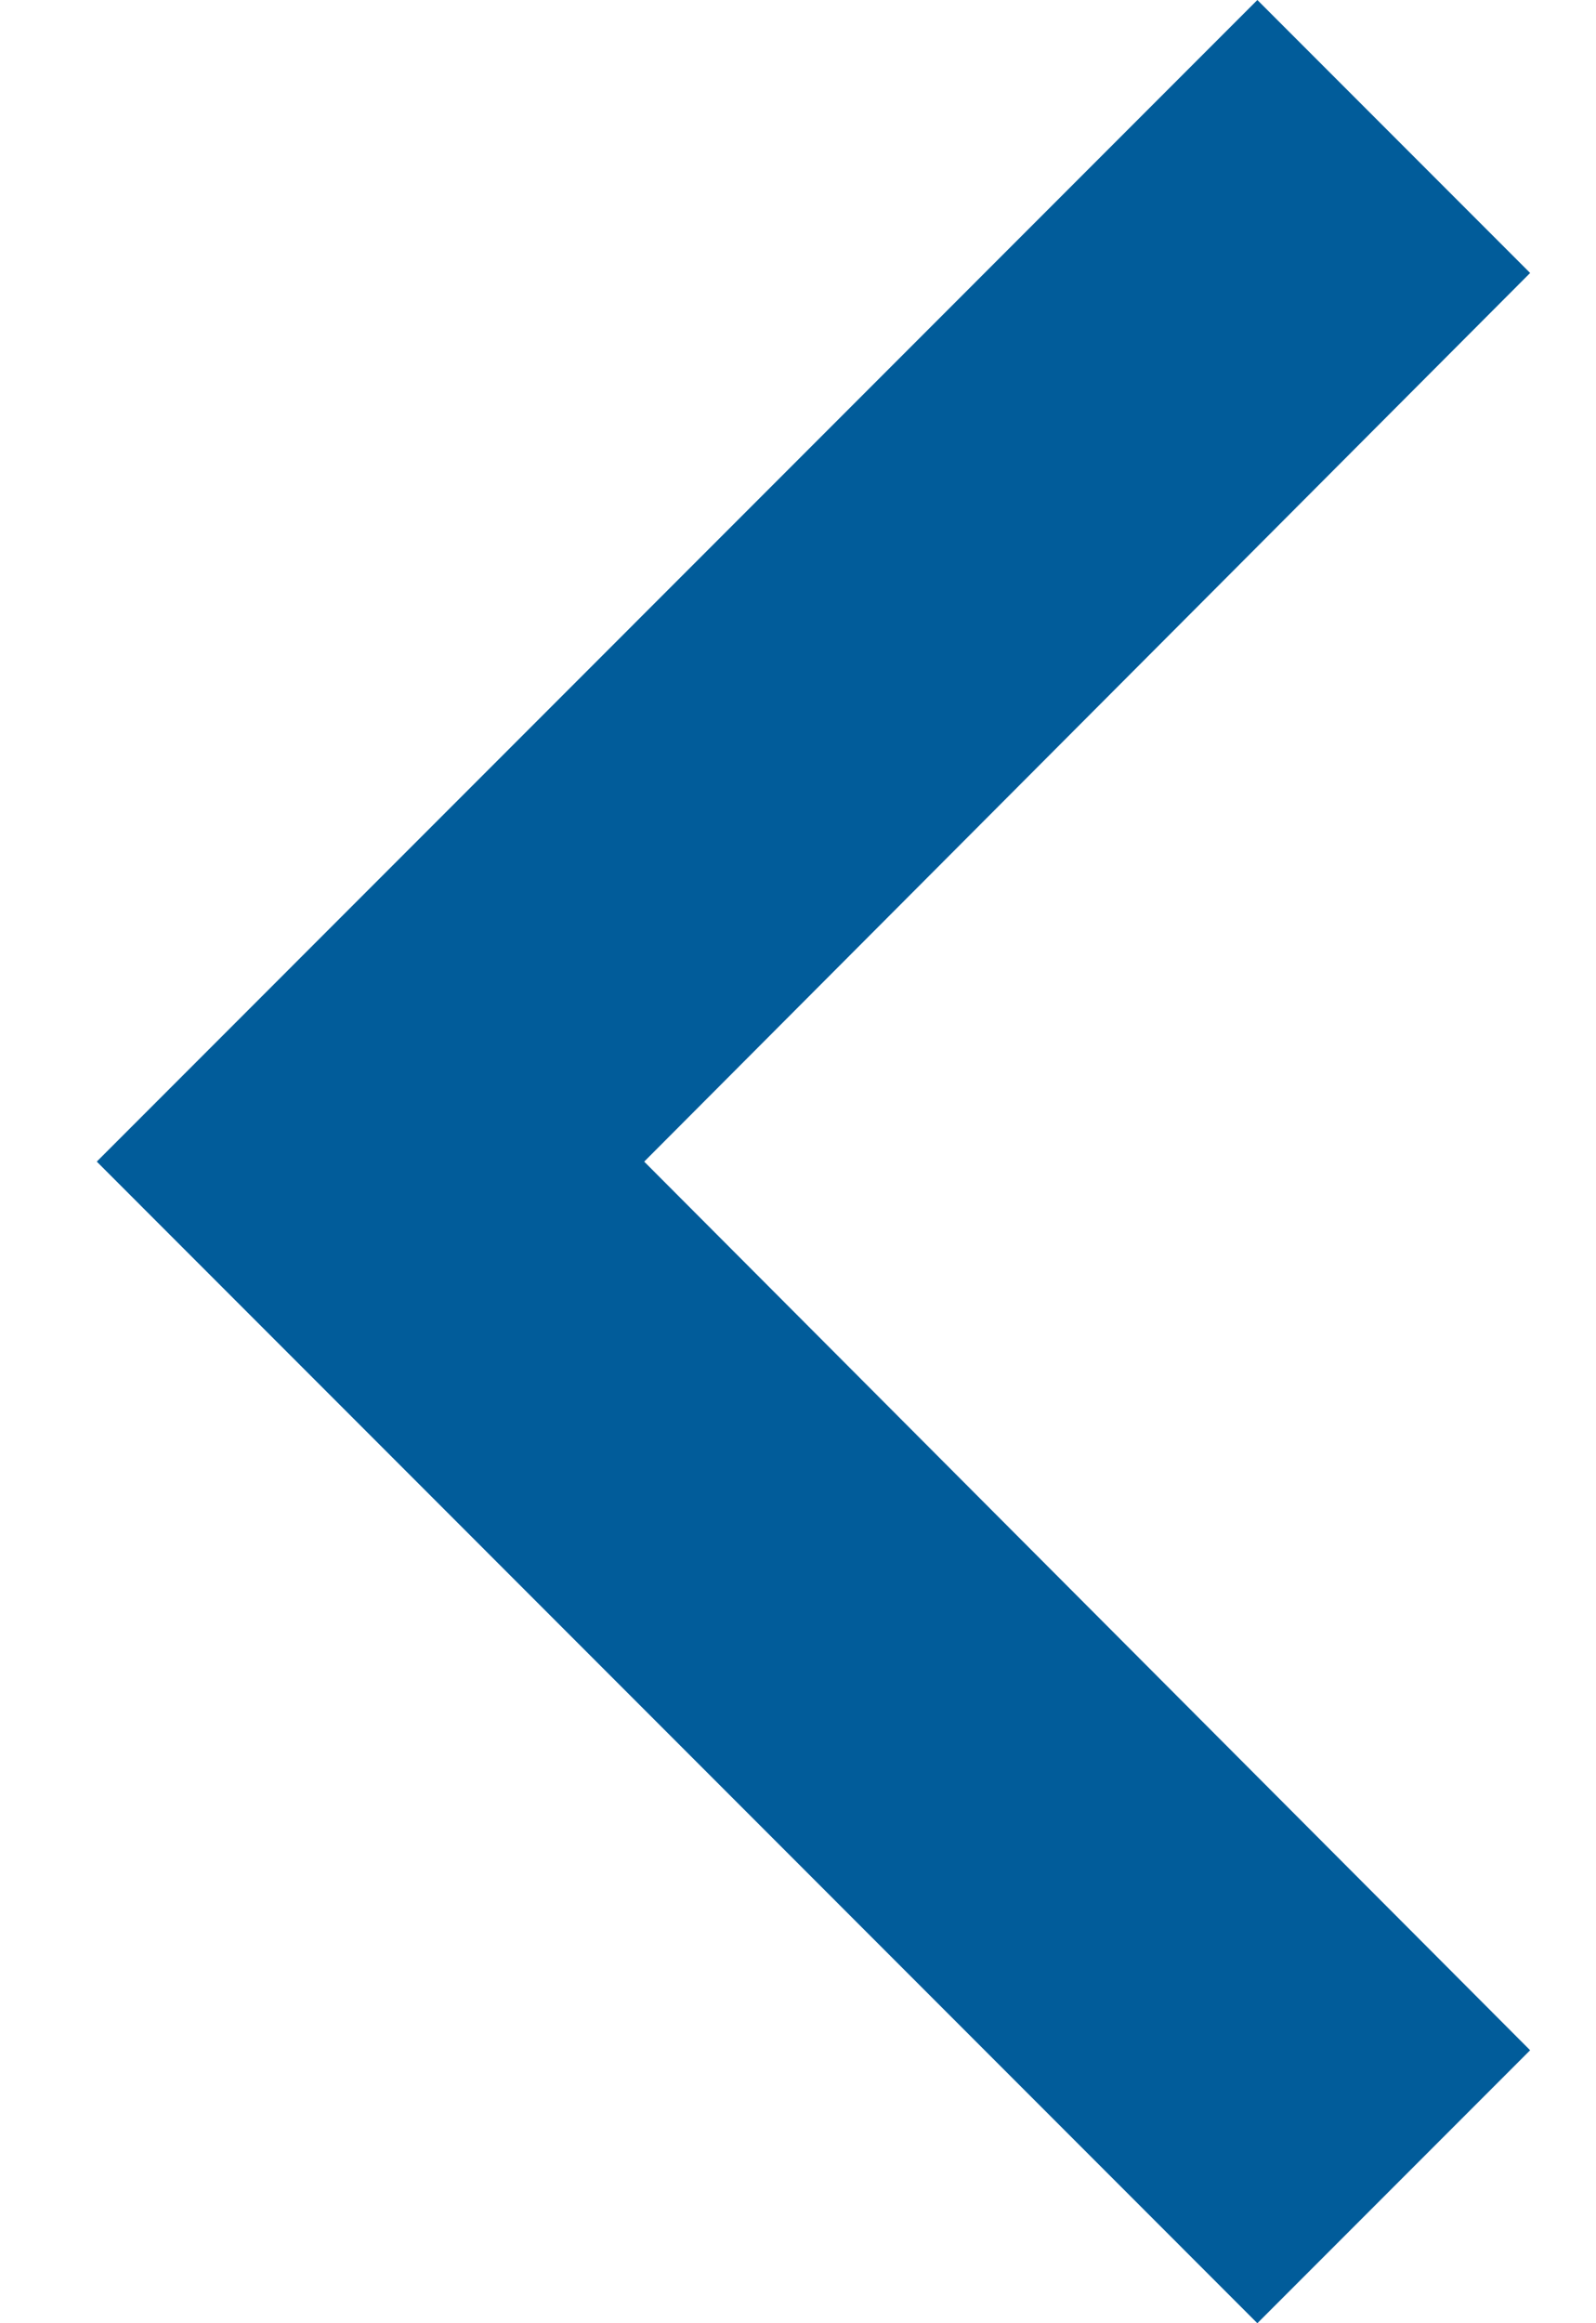 <svg width="11" height="16" viewBox="0 0 11 16" fill="none" xmlns="http://www.w3.org/2000/svg">
<path d="M10.546 14.12L4.44 8L10.546 1.88L8.666 0L0.667 8L8.666 16L10.546 14.12Z" fill="#015C9A"/>
</svg>
